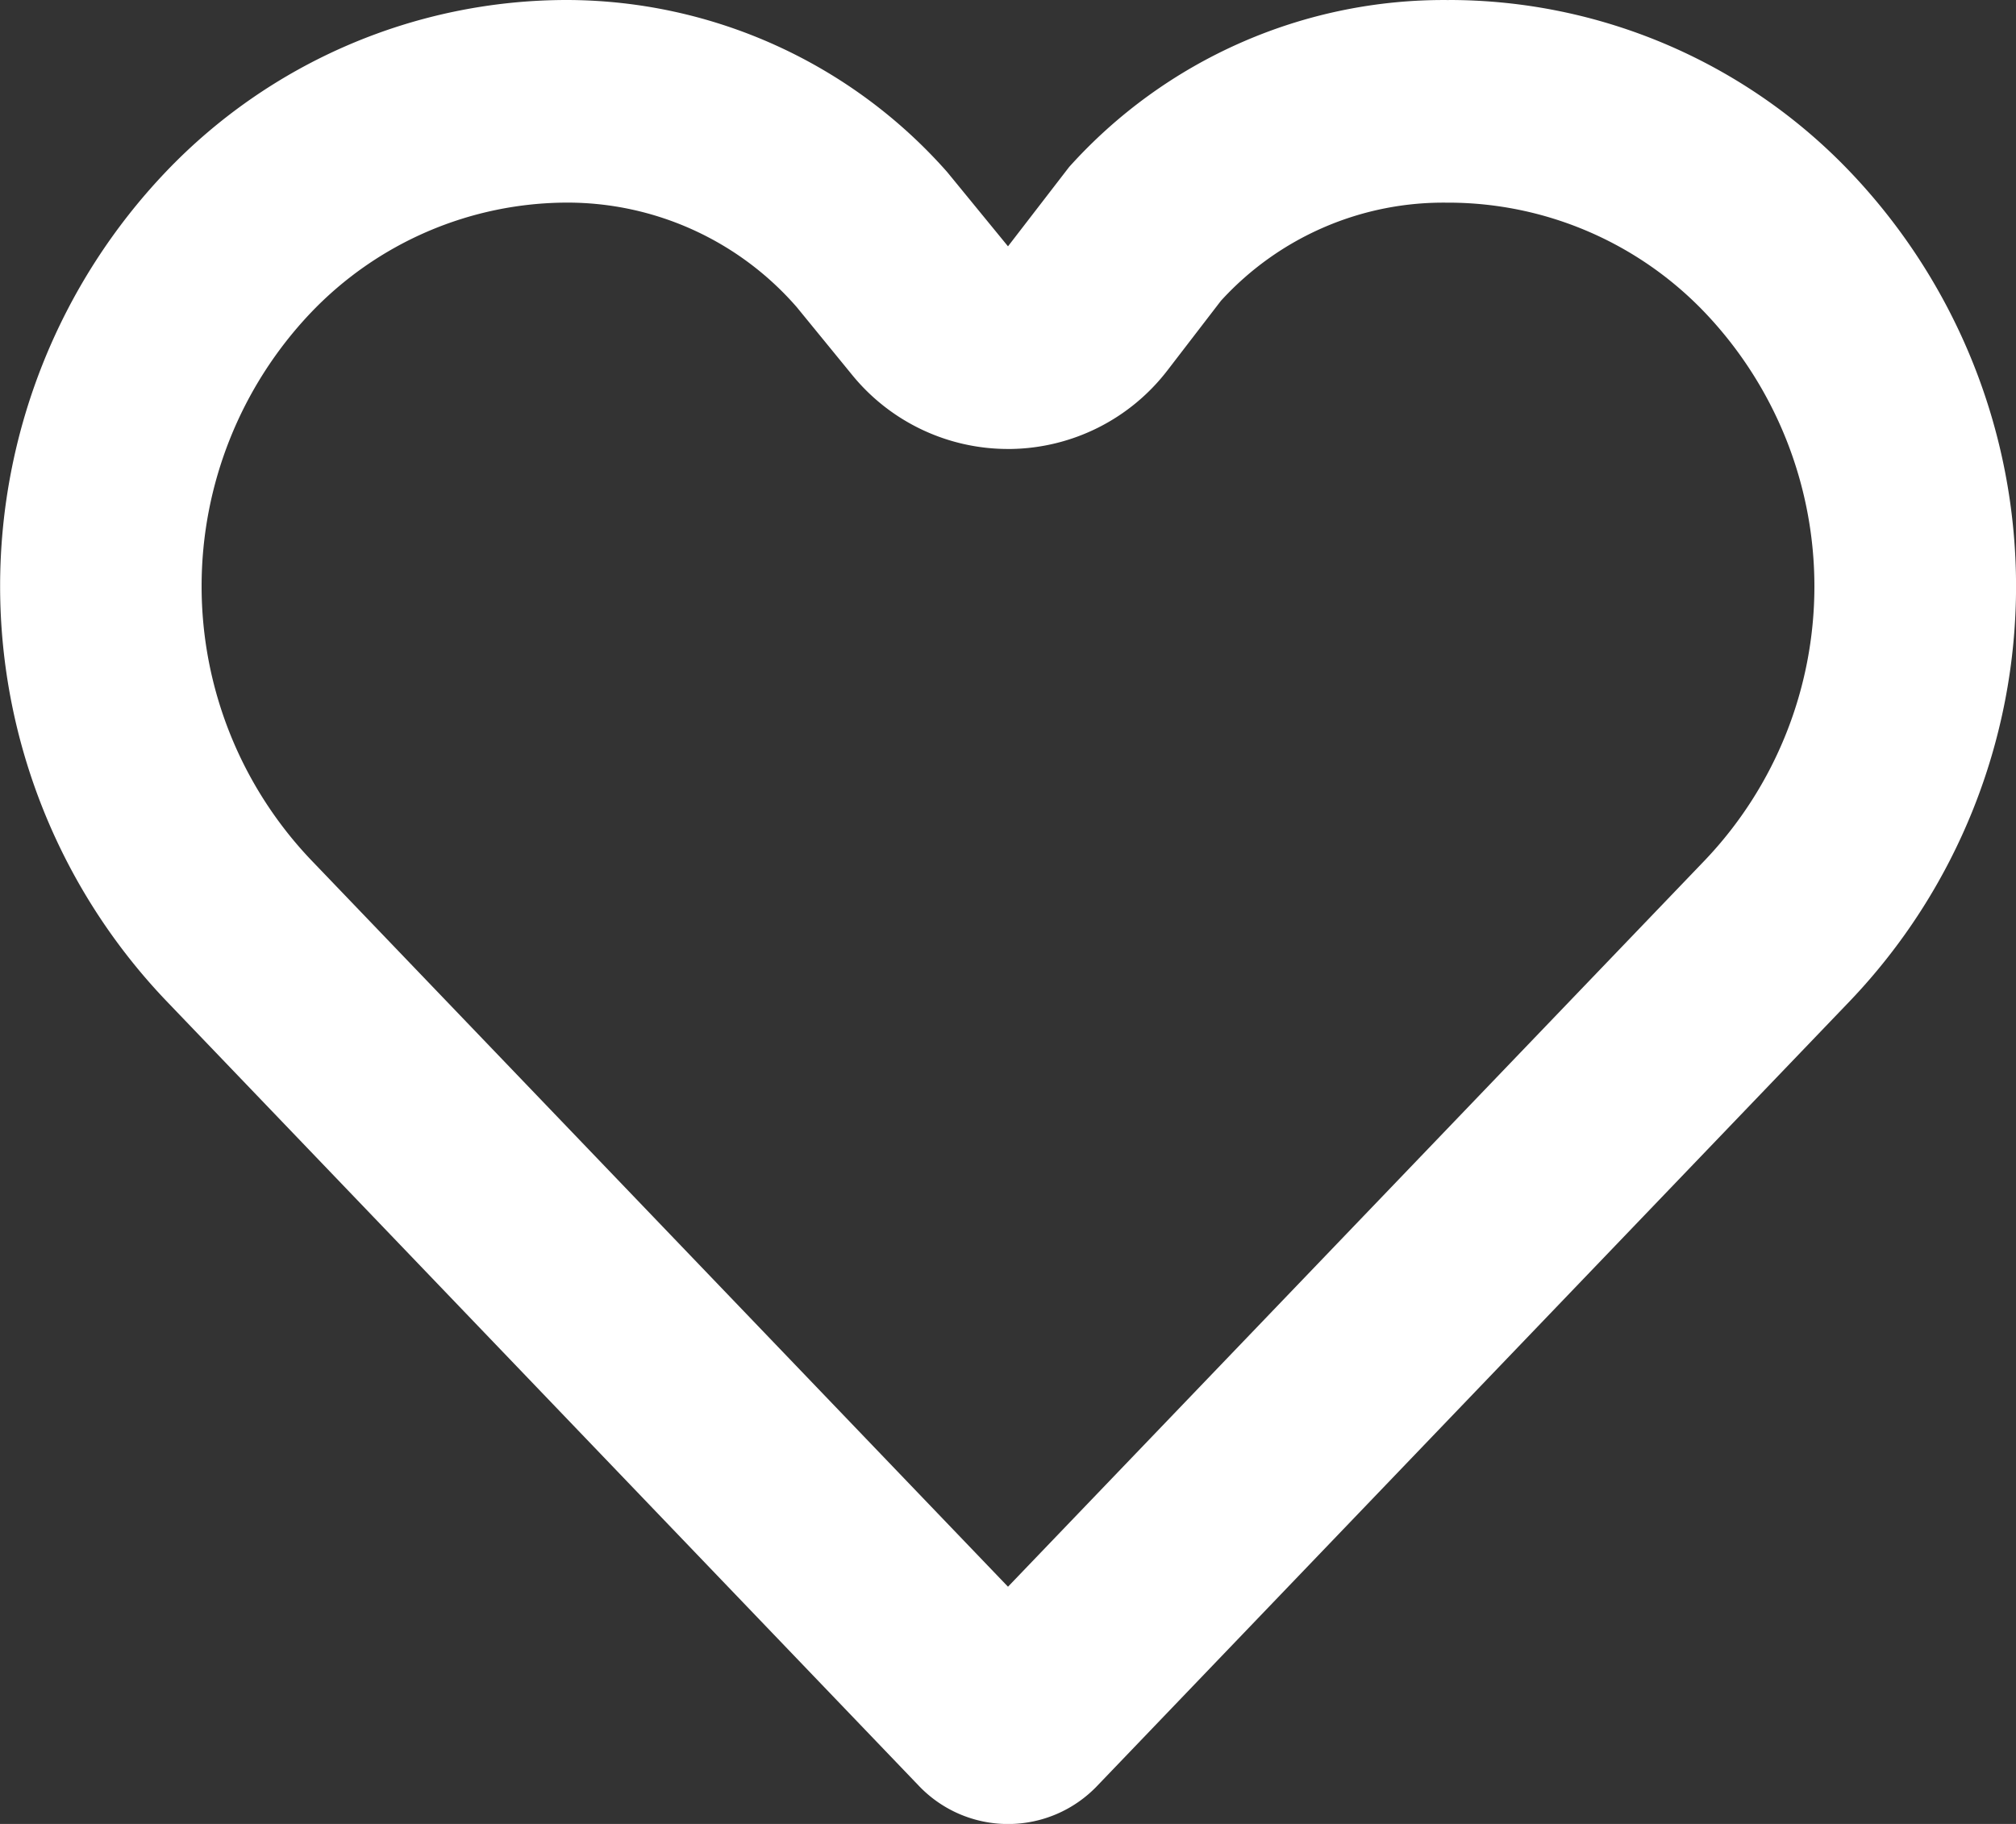 <svg xmlns="http://www.w3.org/2000/svg" width="42" height="38" viewBox="0 0 42 38">
  <rect x="0" y="0" width="42" height="38" fill="#333333" stroke="none"/>
  <defs>
    <style>
      .cls-1 {
        fill: #fff;
        fill-rule: evenodd;
      }
    </style>
  </defs>
  <path id="形状_2" data-name="形状 2" class="cls-1" d="M615.187,33.222a7.394,7.394,0,0,1,5.341,2.3,8.274,8.274,0,0,1-.009,11.4L606,62.058,591.47,46.906a8.273,8.273,0,0,1,0-11.385,7.4,7.4,0,0,1,5.342-2.3A6.335,6.335,0,0,1,601.6,35.4l1.152,1.41A4.187,4.187,0,0,0,606,38.354h0.063a4.19,4.19,0,0,0,3.259-1.638l1.113-1.448a6.266,6.266,0,0,1,4.752-2.045m0-4.222a10.49,10.49,0,0,0-7.914,3.479l0,0h0L606,34.132l-1.268-1.549a0.007,0.007,0,0,1,0,0l0,0A10.594,10.594,0,0,0,596.812,29a11.549,11.549,0,0,0-8.353,3.576,12.515,12.515,0,0,0,0,17.271L604.137,66.2a2.567,2.567,0,0,0,3.728,0l15.678-16.348a12.514,12.514,0,0,0,0-17.273A11.55,11.55,0,0,0,615.187,29h0Z" transform="translate(-585 -29)"/>
</svg>
